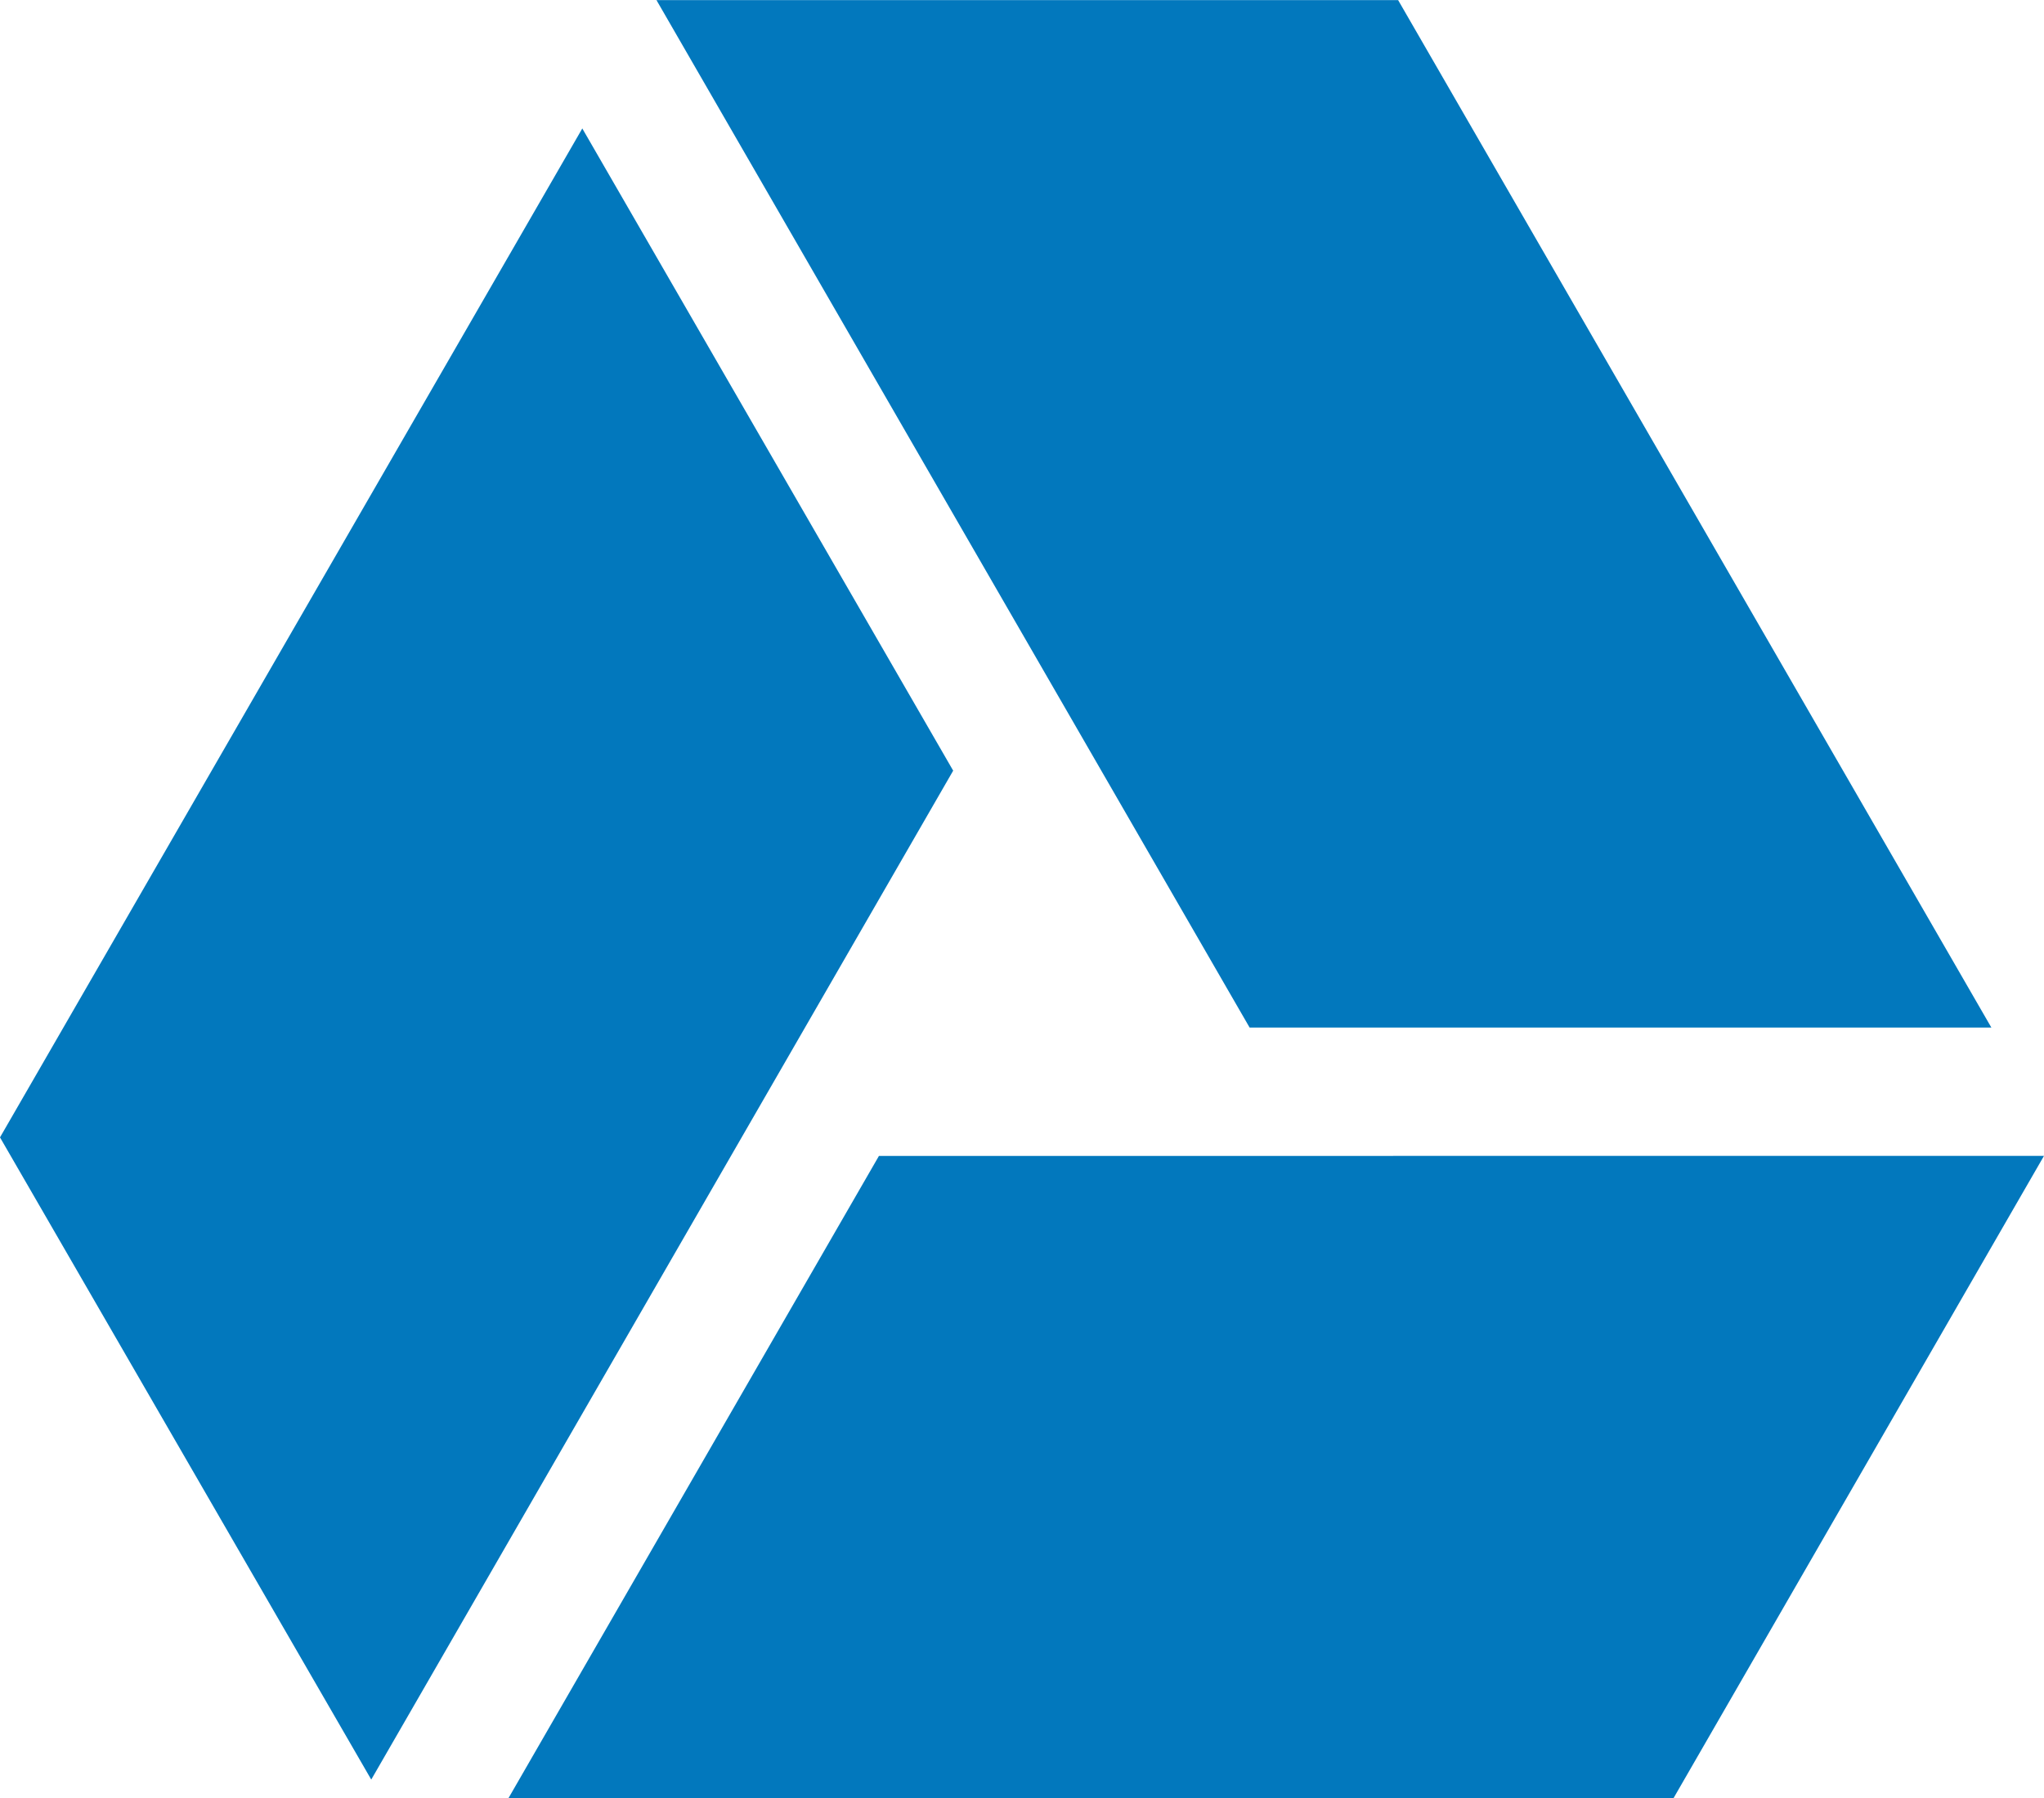 <svg xmlns="http://www.w3.org/2000/svg" width="22.023" height="19.372" viewBox="0 0 22.023 19.372">
  <path id="google-drive-icon" d="M9.47,50.97,5.479,57.888H18.032l3.991-6.919Zm11.986-1.383-6.392-11.07H7.073l6.391,11.07h7.991ZM6.274,39.9,0,50.77l4,6.919L10.27,46.819Z" transform="translate(0 -38.516)" fill="#0278bd" fill-rule="evenodd"/>
</svg>
